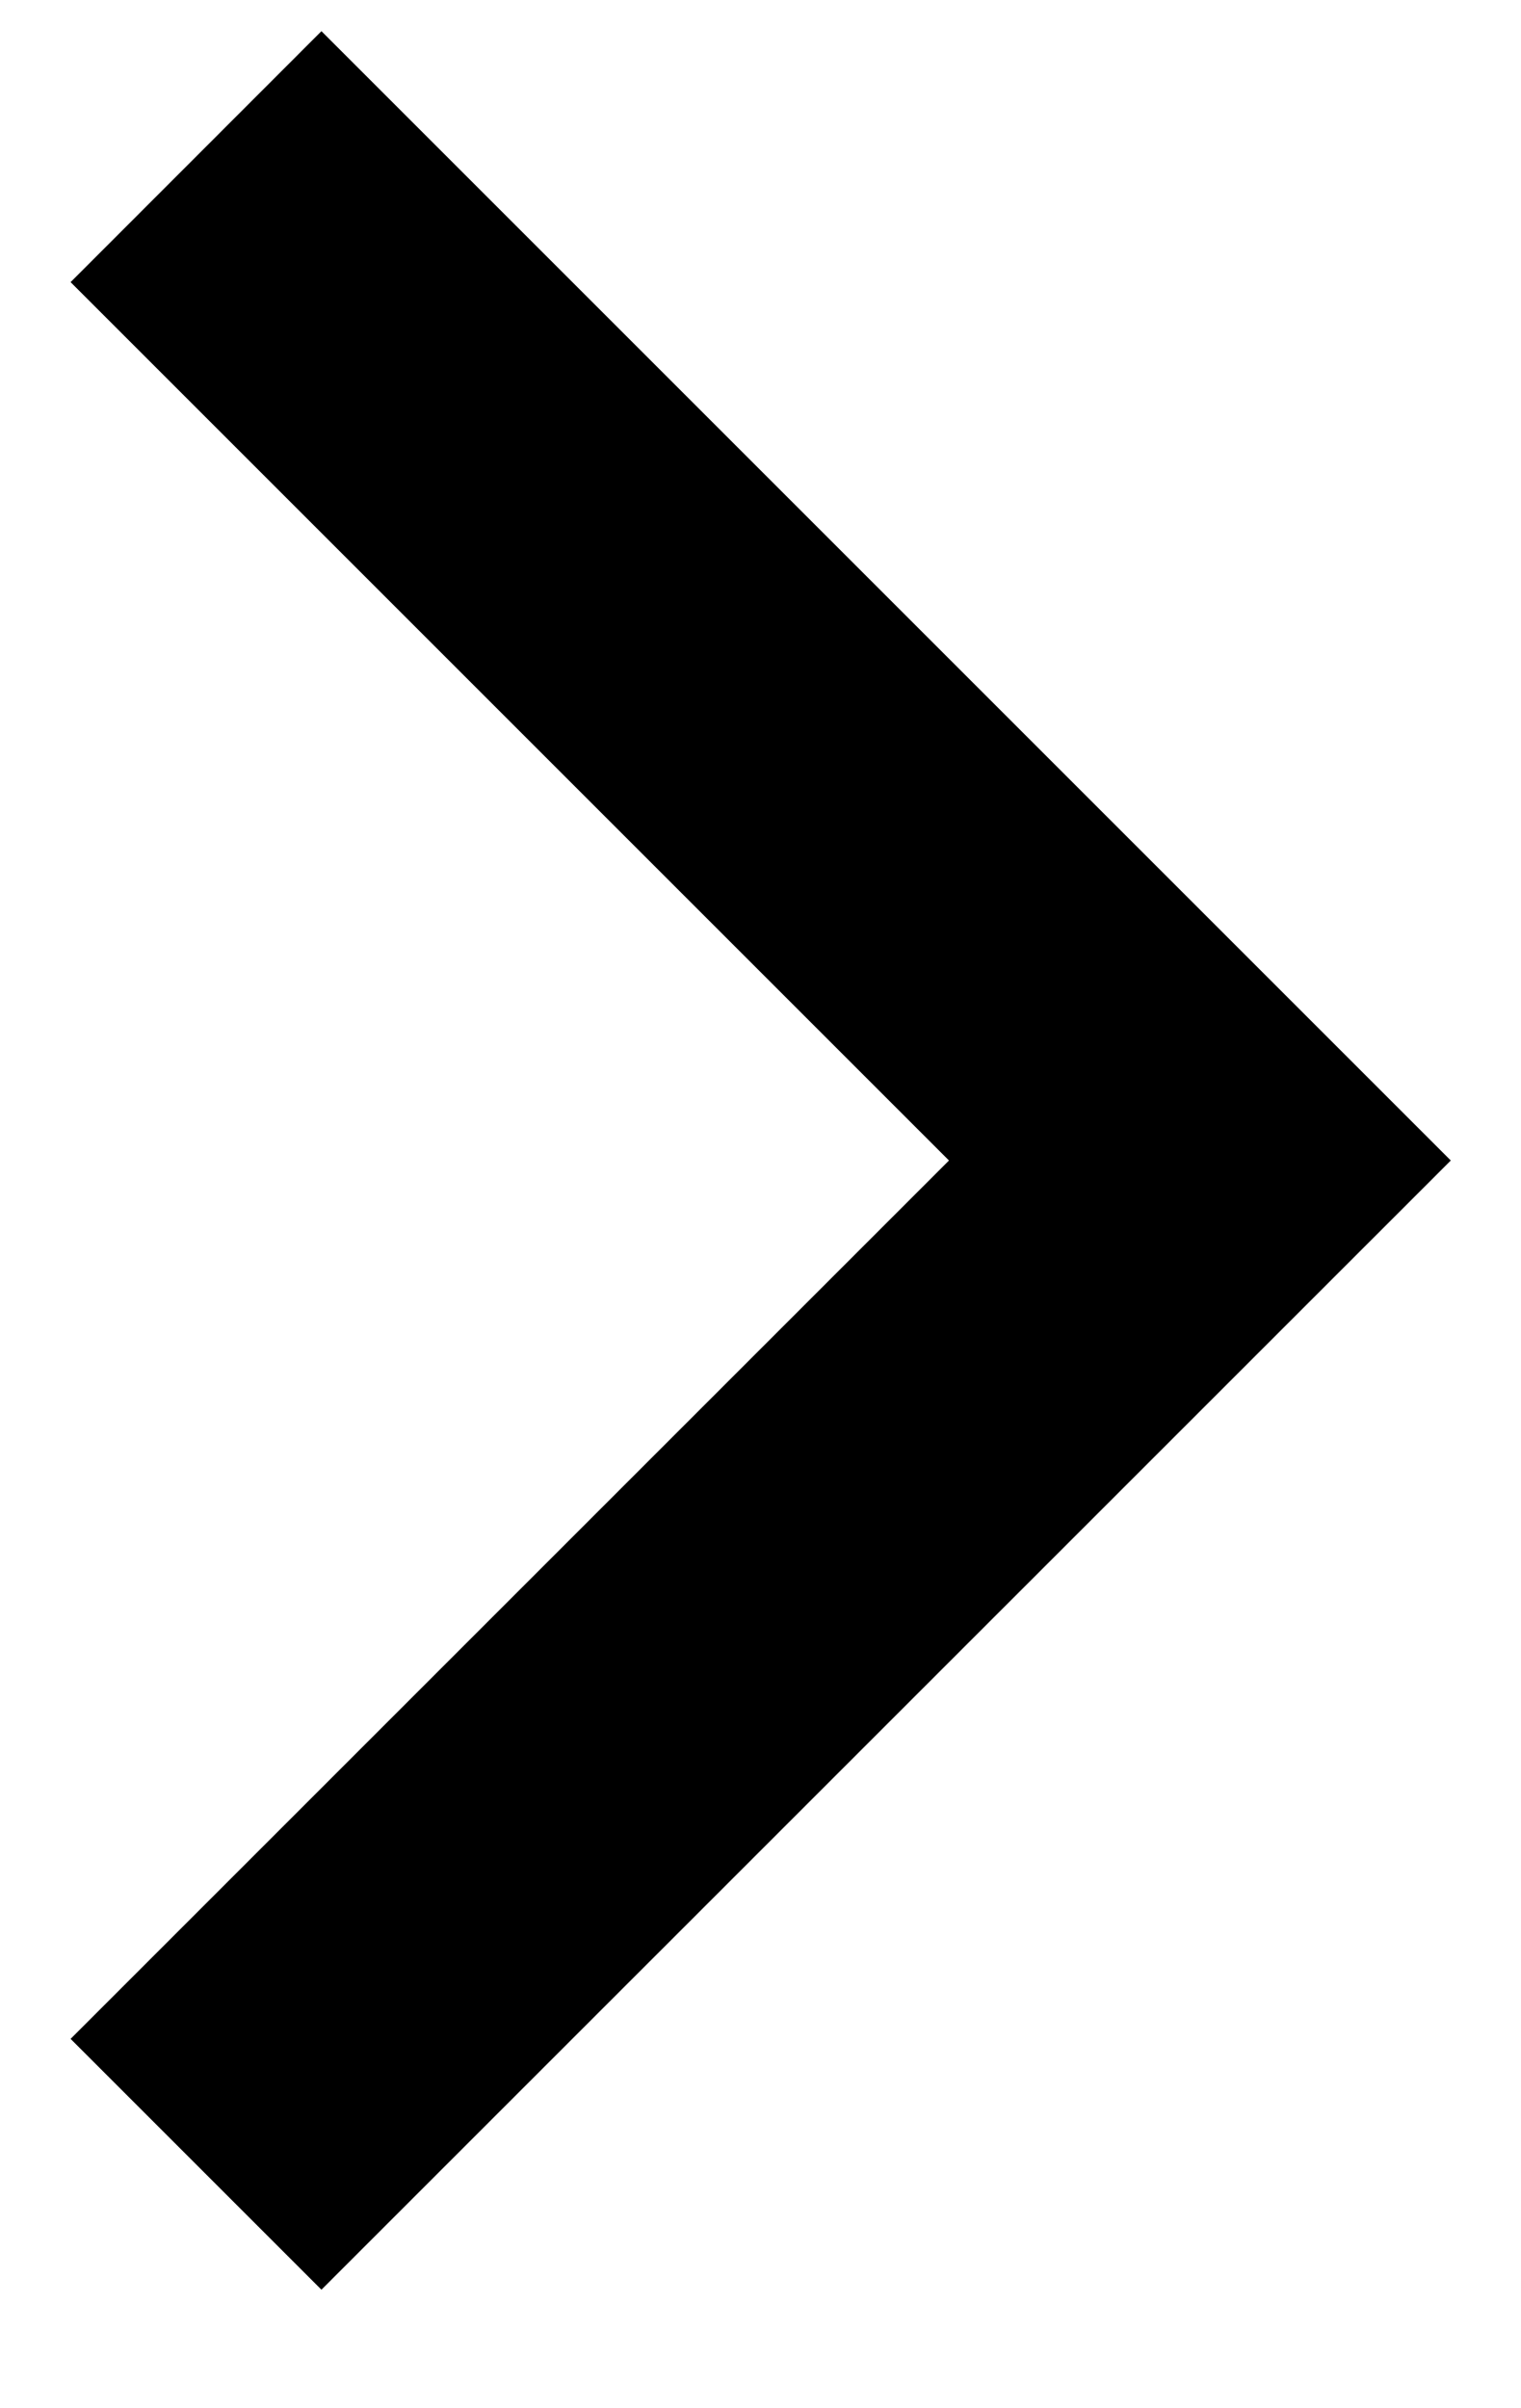 <svg width="12" height="19" viewBox="0 0 12 19" fill="none" xmlns="http://www.w3.org/2000/svg">
<path d="M7.487 9.156L0.557 16.086L2.536 18.065L11.446 9.156L2.536 0.246L0.557 2.226L7.487 9.156Z" fill="black"/>
</svg>

